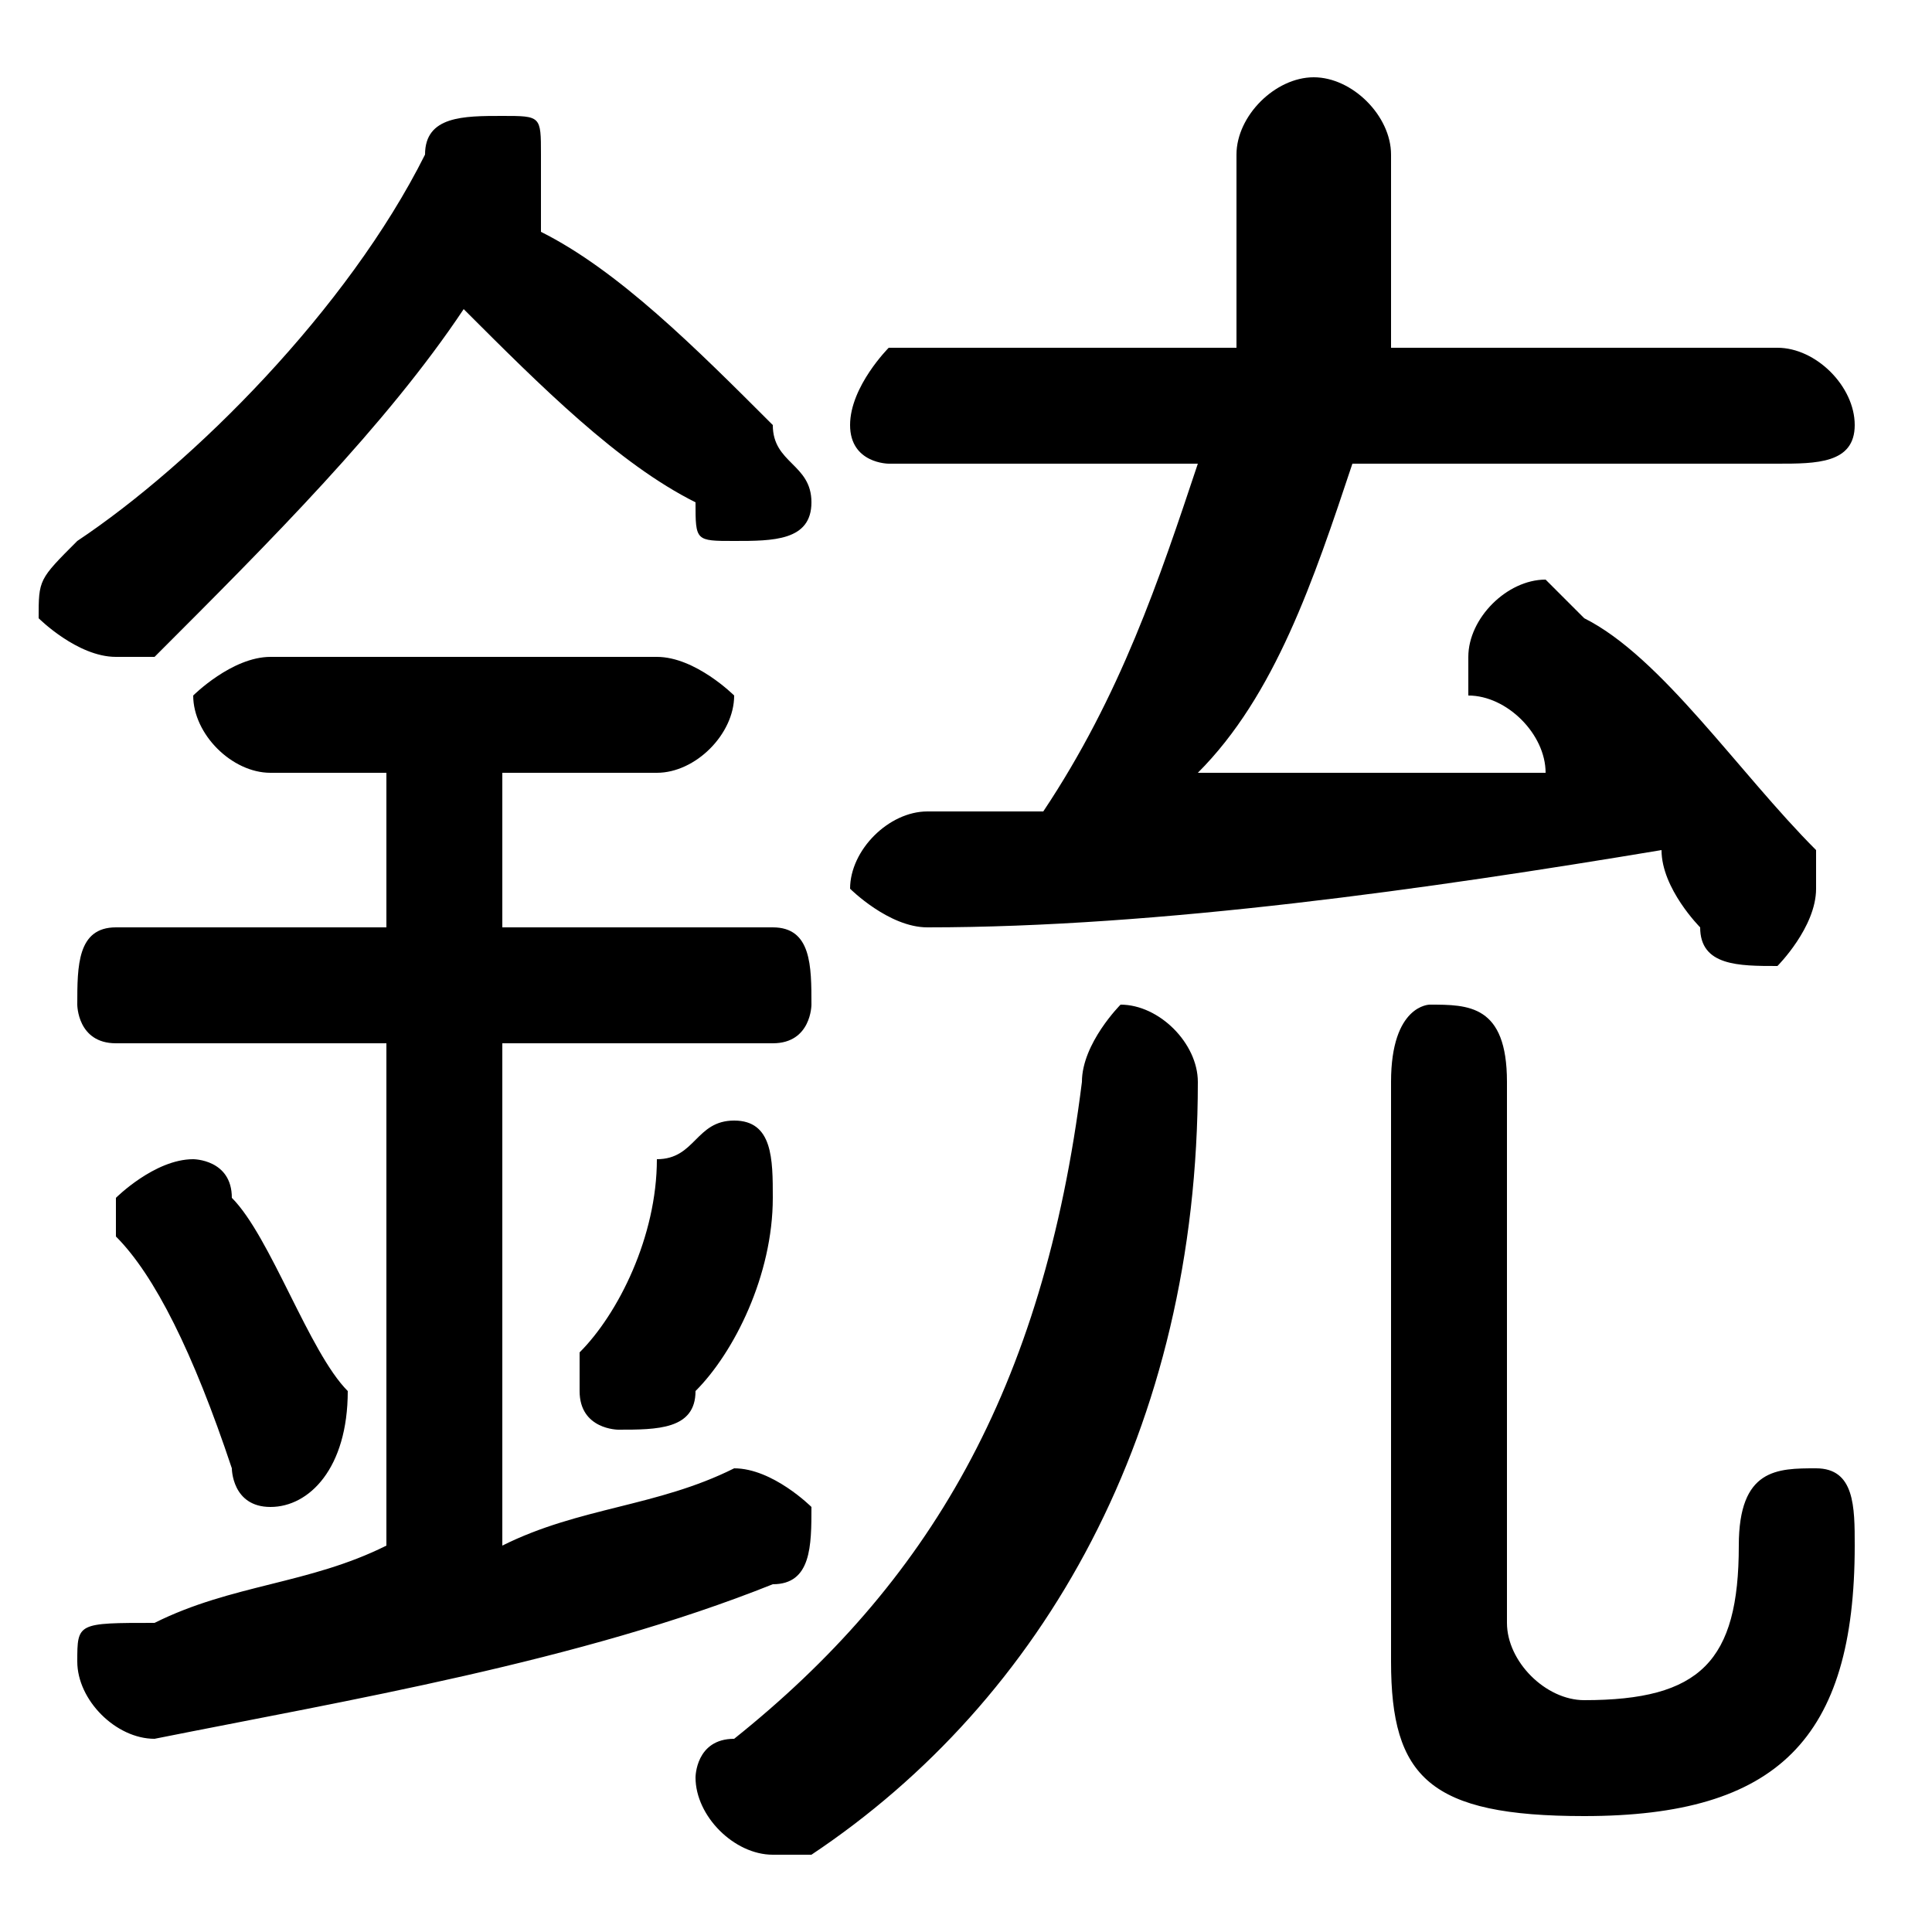 <svg xmlns="http://www.w3.org/2000/svg" viewBox="0 -44.0 50.0 50.0">
    <rect x="0" y="-44.0" width="50.0" height="50.0" fill="#808080" stroke="none"/>
    <g transform="scale(1, -1)">
        <!-- ボディの枠 -->
        <rect x="0" y="-6.0" width="50.0" height="50.0"
            stroke="white" fill="white"/>
        <!-- グリフ座標系の原点 -->
        <circle cx="0" cy="0" r="5" fill="white"/>
        <!-- グリフのアウトライン -->
        <g style="fill:black;stroke:#000000;stroke-width:0;stroke-linecap:round;stroke-linejoin:round;">
        <path d="M 14.0 39.0 C 14.0 39.0 14.0 39.0 14.0 40.0 C 14.0 41.0 14.0 41.0 13.0 41.0 C 12.0 41.0 11.0 41.0 11.0 40.0 C 9.0 36.0 5.0 32.0 2.0 30.0 C 1.0 29.0 1.0 29.0 1.0 28.0 C 1.0 28.0 2.0 27.0 3.0 27.0 C 3.0 27.0 4.0 27.0 4.0 27.0 C 7.0 30.0 10.0 33.0 12.0 36.0 C 14.0 34.0 16.0 32.0 18.0 31.0 C 18.0 30.0 18.0 30.0 19.0 30.0 C 20.0 30.0 21.0 30.0 21.0 31.0 C 21.0 32.0 20.0 32.0 20.0 33.0 C 18.0 35.0 16.0 37.0 14.0 38.0 Z M 46.0 32.0 C 47.0 32.0 48.0 32.0 48.0 33.0 C 48.0 34.0 47.0 35.0 46.0 35.0 L 36.0 35.0 L 36.0 40.0 C 36.0 41.0 35.0 42.0 34.0 42.0 C 33.0 42.0 32.0 41.0 32.0 40.0 L 32.0 35.0 L 23.0 35.0 C 23.0 35.0 22.0 34.0 22.0 33.0 C 22.0 32.0 23.0 32.0 23.0 32.0 L 31.0 32.0 C 30.0 29.0 29.0 26.0 27.0 23.0 C 26.0 23.0 25.0 23.0 24.0 23.0 C 23.0 23.0 22.0 22.0 22.0 21.0 C 22.0 21.0 23.0 20.0 24.0 20.0 C 30.0 20.0 37.0 21.0 43.0 22.0 C 43.0 21.0 44.0 20.0 44.0 20.0 C 44.0 19.0 45.0 19.0 46.0 19.0 C 46.0 19.0 47.0 20.0 47.0 21.0 C 47.0 21.0 47.0 21.0 47.0 22.0 C 45.0 24.0 43.0 27.0 41.0 28.0 C 40.0 29.0 40.0 29.0 40.0 29.0 C 39.0 29.0 38.0 28.0 38.0 27.0 C 38.0 27.0 38.0 27.0 38.0 26.0 C 39.0 26.0 40.0 25.0 40.0 24.0 C 37.0 24.0 34.0 24.0 31.0 24.0 C 33.0 26.0 34.0 29.0 35.0 32.0 Z M 10.0 24.0 L 10.0 20.0 L 3.0 20.0 C 2.0 20.0 2.0 19.0 2.0 18.0 C 2.0 18.0 2.0 17.0 3.0 17.0 L 10.0 17.0 L 10.0 4.0 C 8.0 3.0 6.0 3.0 4.0 2.0 C 2.0 2.0 2.0 2.0 2.0 1.0 C 2.0 -0.0 3.0 -1.0 4.0 -1.0 C 9.0 -0.0 15.0 1.0 20.0 3.0 C 21.0 3.0 21.0 4.0 21.0 5.0 C 21.0 5.0 20.0 6.0 19.0 6.0 C 19.0 6.0 19.0 6.0 19.0 6.0 C 17.0 5.0 15.0 5.0 13.0 4.0 L 13.0 17.0 L 20.0 17.0 C 21.0 17.0 21.0 18.0 21.0 18.0 C 21.0 19.0 21.0 20.0 20.0 20.0 L 13.0 20.0 L 13.0 24.0 L 17.0 24.0 C 18.0 24.0 19.0 25.0 19.0 26.0 C 19.0 26.0 18.0 27.0 17.0 27.0 L 7.0 27.0 C 6.0 27.0 5.0 26.0 5.0 26.0 C 5.0 25.0 6.0 24.0 7.0 24.0 Z M 39.0 16.0 C 39.0 18.0 38.0 18.0 37.0 18.0 C 37.0 18.0 36.0 18.0 36.0 16.0 L 36.0 1.0 C 36.0 -2.0 37.0 -3.0 41.0 -3.0 C 46.0 -3.0 48.0 -1.0 48.0 4.0 C 48.0 5.0 48.0 6.0 47.0 6.0 C 46.0 6.0 45.0 6.0 45.0 4.0 C 45.0 1.0 44.0 0.0 41.0 0.0 C 40.0 0.0 39.0 1.0 39.0 2.0 Z M 28.0 16.0 C 27.0 8.0 24.0 3.0 19.0 -1.0 C 18.0 -1.0 18.0 -2.0 18.0 -2.0 C 18.0 -3.0 19.0 -4.0 20.0 -4.0 C 20.0 -4.0 20.0 -4.0 21.0 -4.0 C 27.0 0.0 31.0 7.0 31.0 16.0 C 31.0 17.0 30.0 18.0 29.0 18.0 C 29.0 18.0 28.0 17.0 28.0 16.0 Z M 6.0 13.0 C 6.0 14.0 5.0 14.0 5.0 14.0 C 4.0 14.0 3.0 13.0 3.0 13.0 C 3.0 12.0 3.0 12.0 3.0 12.0 C 4.0 11.0 5.0 9.0 6.0 6.0 C 6.0 6.0 6.0 5.0 7.0 5.0 C 8.0 5.0 9.0 6.0 9.0 8.0 C 8.0 9.0 7.0 12.0 6.0 13.0 Z M 17.0 14.0 C 17.0 12.0 16.0 10.0 15.0 9.0 C 15.0 9.0 15.0 8.0 15.0 8.0 C 15.0 7.0 16.0 7.0 16.0 7.0 C 17.0 7.0 18.0 7.0 18.0 8.0 C 19.0 9.0 20.0 11.0 20.0 13.0 C 20.0 13.0 20.0 13.0 20.0 13.0 C 20.0 14.0 20.0 15.0 19.0 15.0 C 18.0 15.0 18.0 14.0 17.0 14.0 Z"/>
    </g>
    </g>
</svg>

